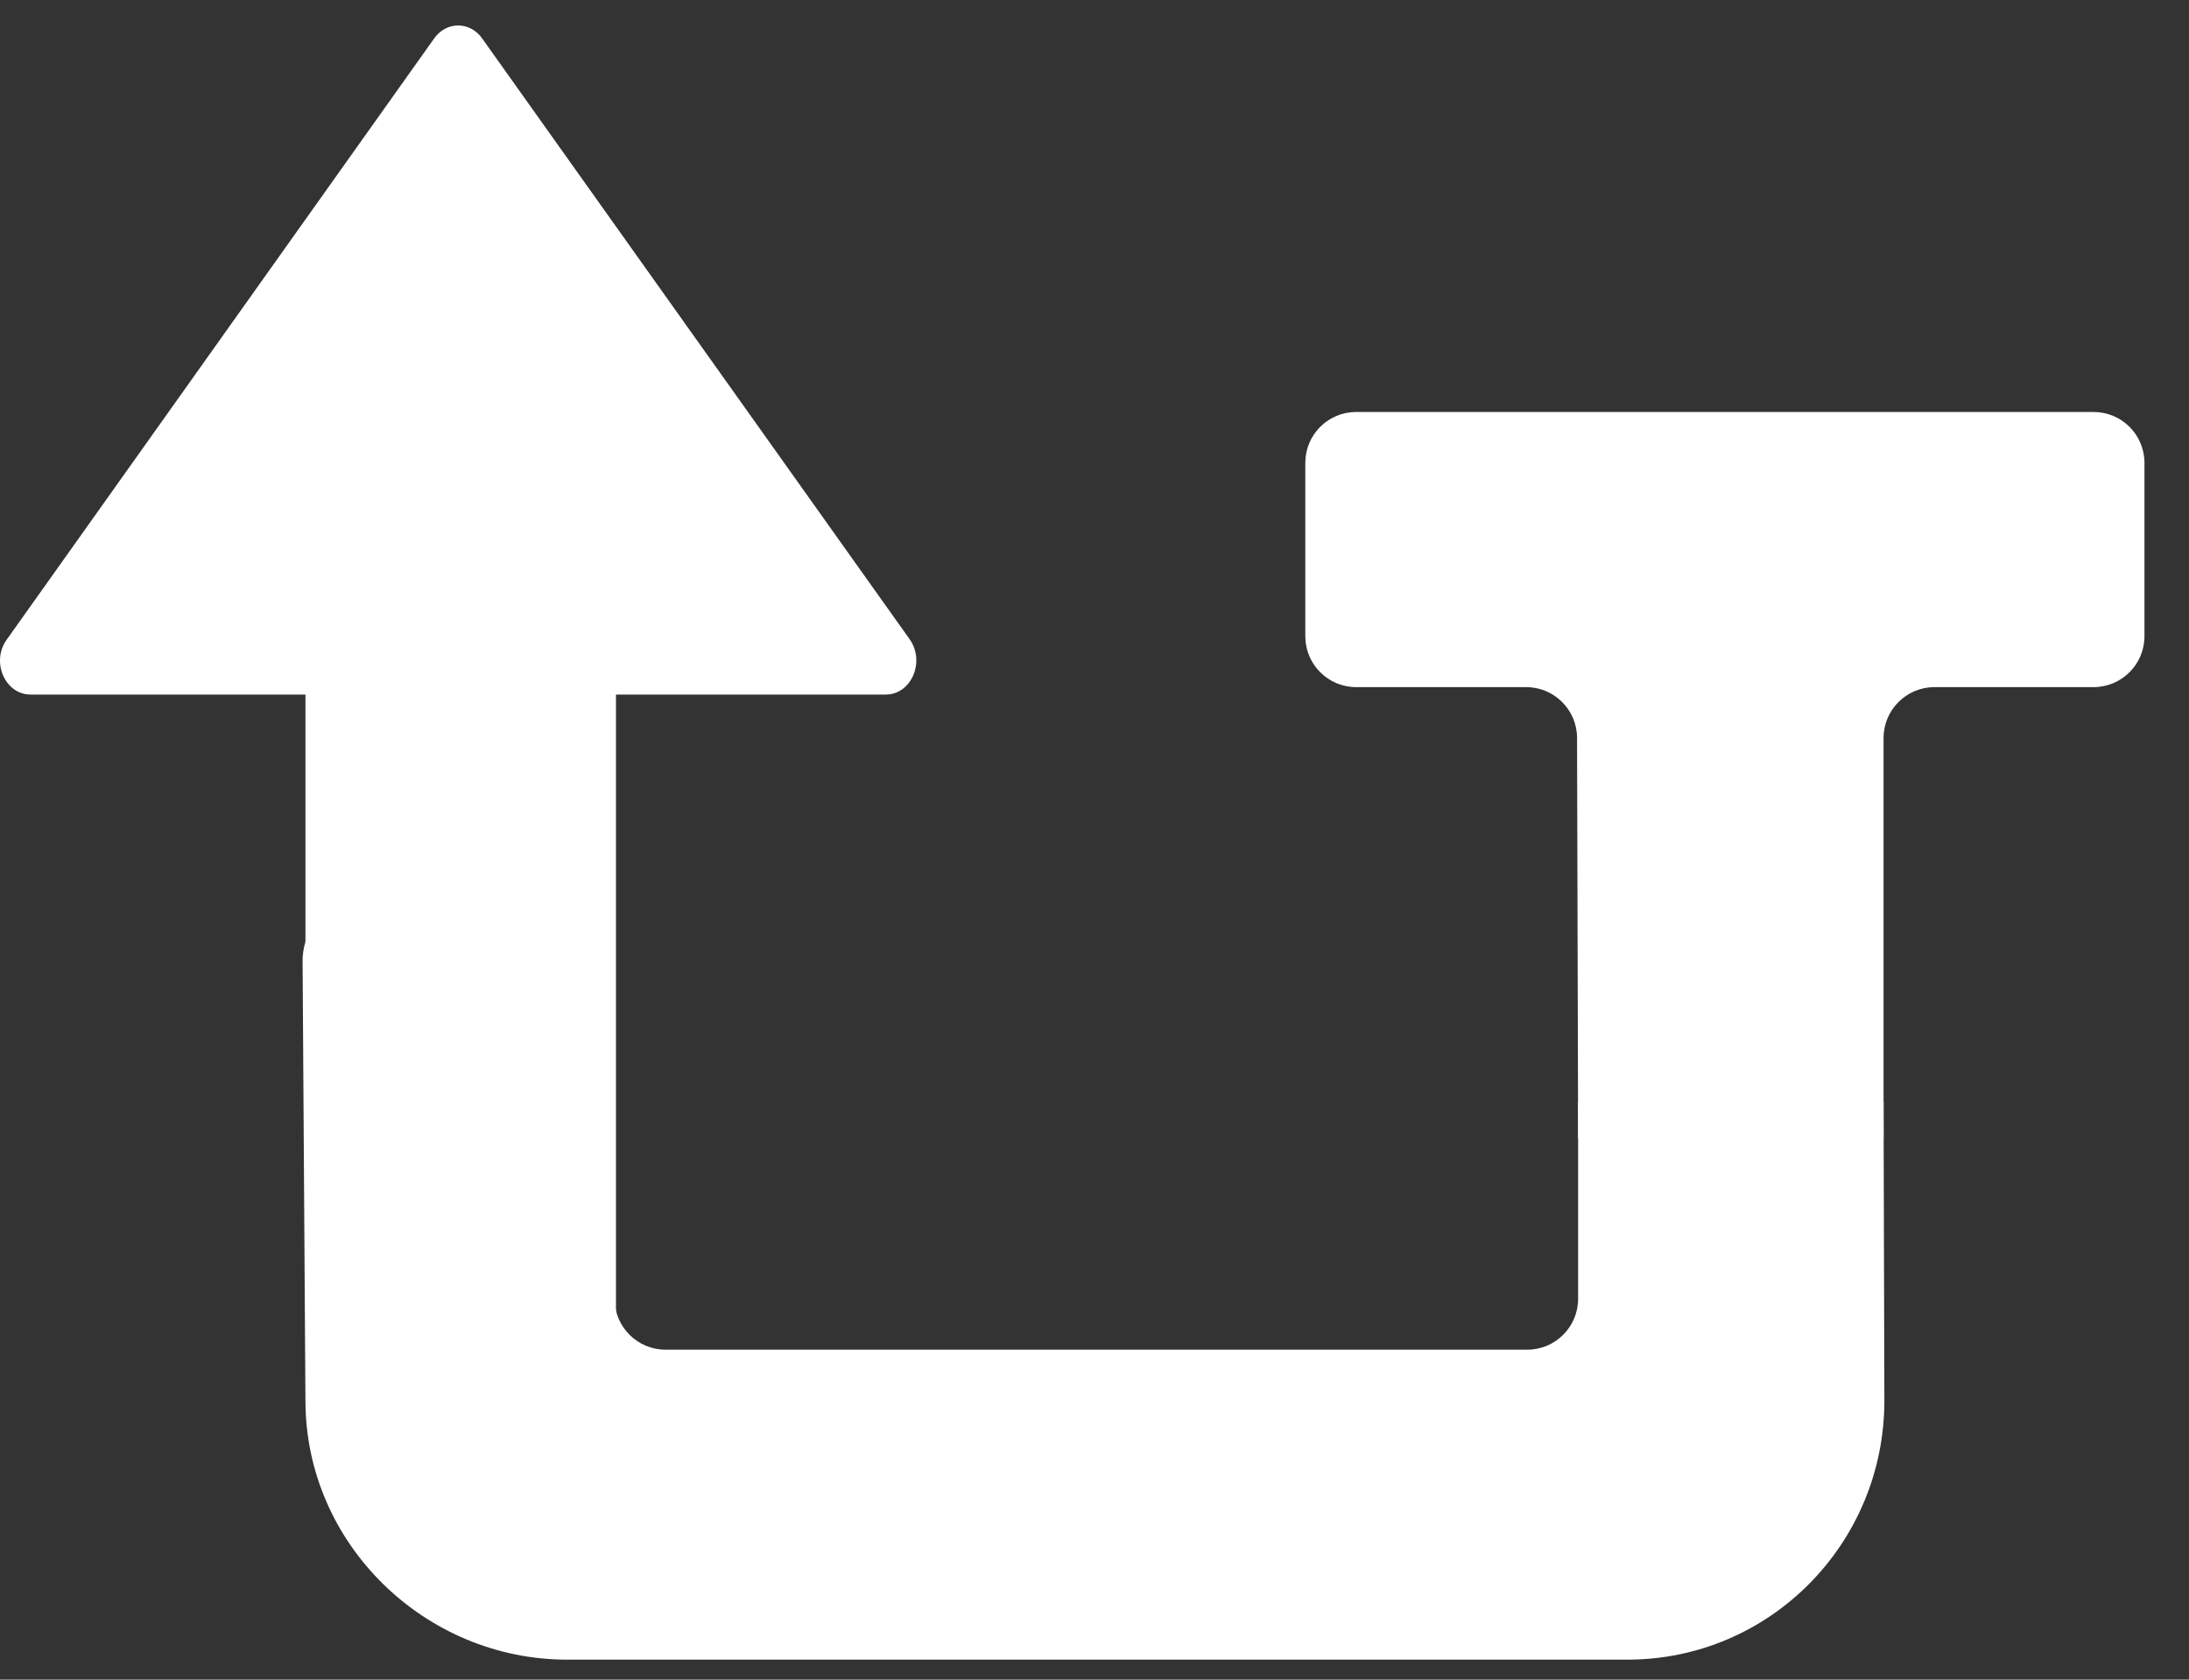 <svg width="43" height="33" viewBox="0 0 43 33" fill="none" xmlns="http://www.w3.org/2000/svg">
<rect x="0" y="0" width="43" height="33" fill="#333333" stroke="none"/>
<path d="M7.206 17.607H10.763C11.457 17.607 12.025 18.18 12.025 18.88L12.073 25.525C12.077 26.074 12.524 26.517 13.073 26.517H30C30.552 26.517 31 26.07 31 25.517V21.649H37L37.016 27.517C37.016 30.332 34.76 32.607 31.968 32.607H11.139C8.347 32.607 6 30.332 6 27.517L5.944 18.88C5.944 18.18 6.512 17.607 7.206 17.607Z" fill="white"/>
<path d="M12.1 13.646H17.399C17.901 13.646 18.179 13.004 17.871 12.562L9.472 0.756C9.416 0.676 9.345 0.612 9.263 0.567C9.181 0.523 9.091 0.5 9 0.5C8.909 0.5 8.819 0.523 8.737 0.567C8.655 0.612 8.584 0.676 8.528 0.756L0.129 12.571C-0.179 13.004 0.099 13.646 0.601 13.646H6V25.743C6 26.11 6.27 26.41 6.6 26.41H11.5C11.83 26.41 12.1 26.11 12.1 25.743V27.739V13.646Z" fill="white"/>
<path d="M31 22.375L30.979 14.497C30.978 13.946 30.53 13.5 29.979 13.5H26.641C26.088 13.5 25.641 13.052 25.641 12.5V9.094C25.641 8.541 26.088 8.094 26.641 8.094H41.125C41.677 8.094 42.125 8.541 42.125 9.094V12.5C42.125 13.052 41.677 13.5 41.125 13.5H38C37.448 13.5 37 13.948 37 14.5V22.375H31Z" fill="white"/>
</svg>
